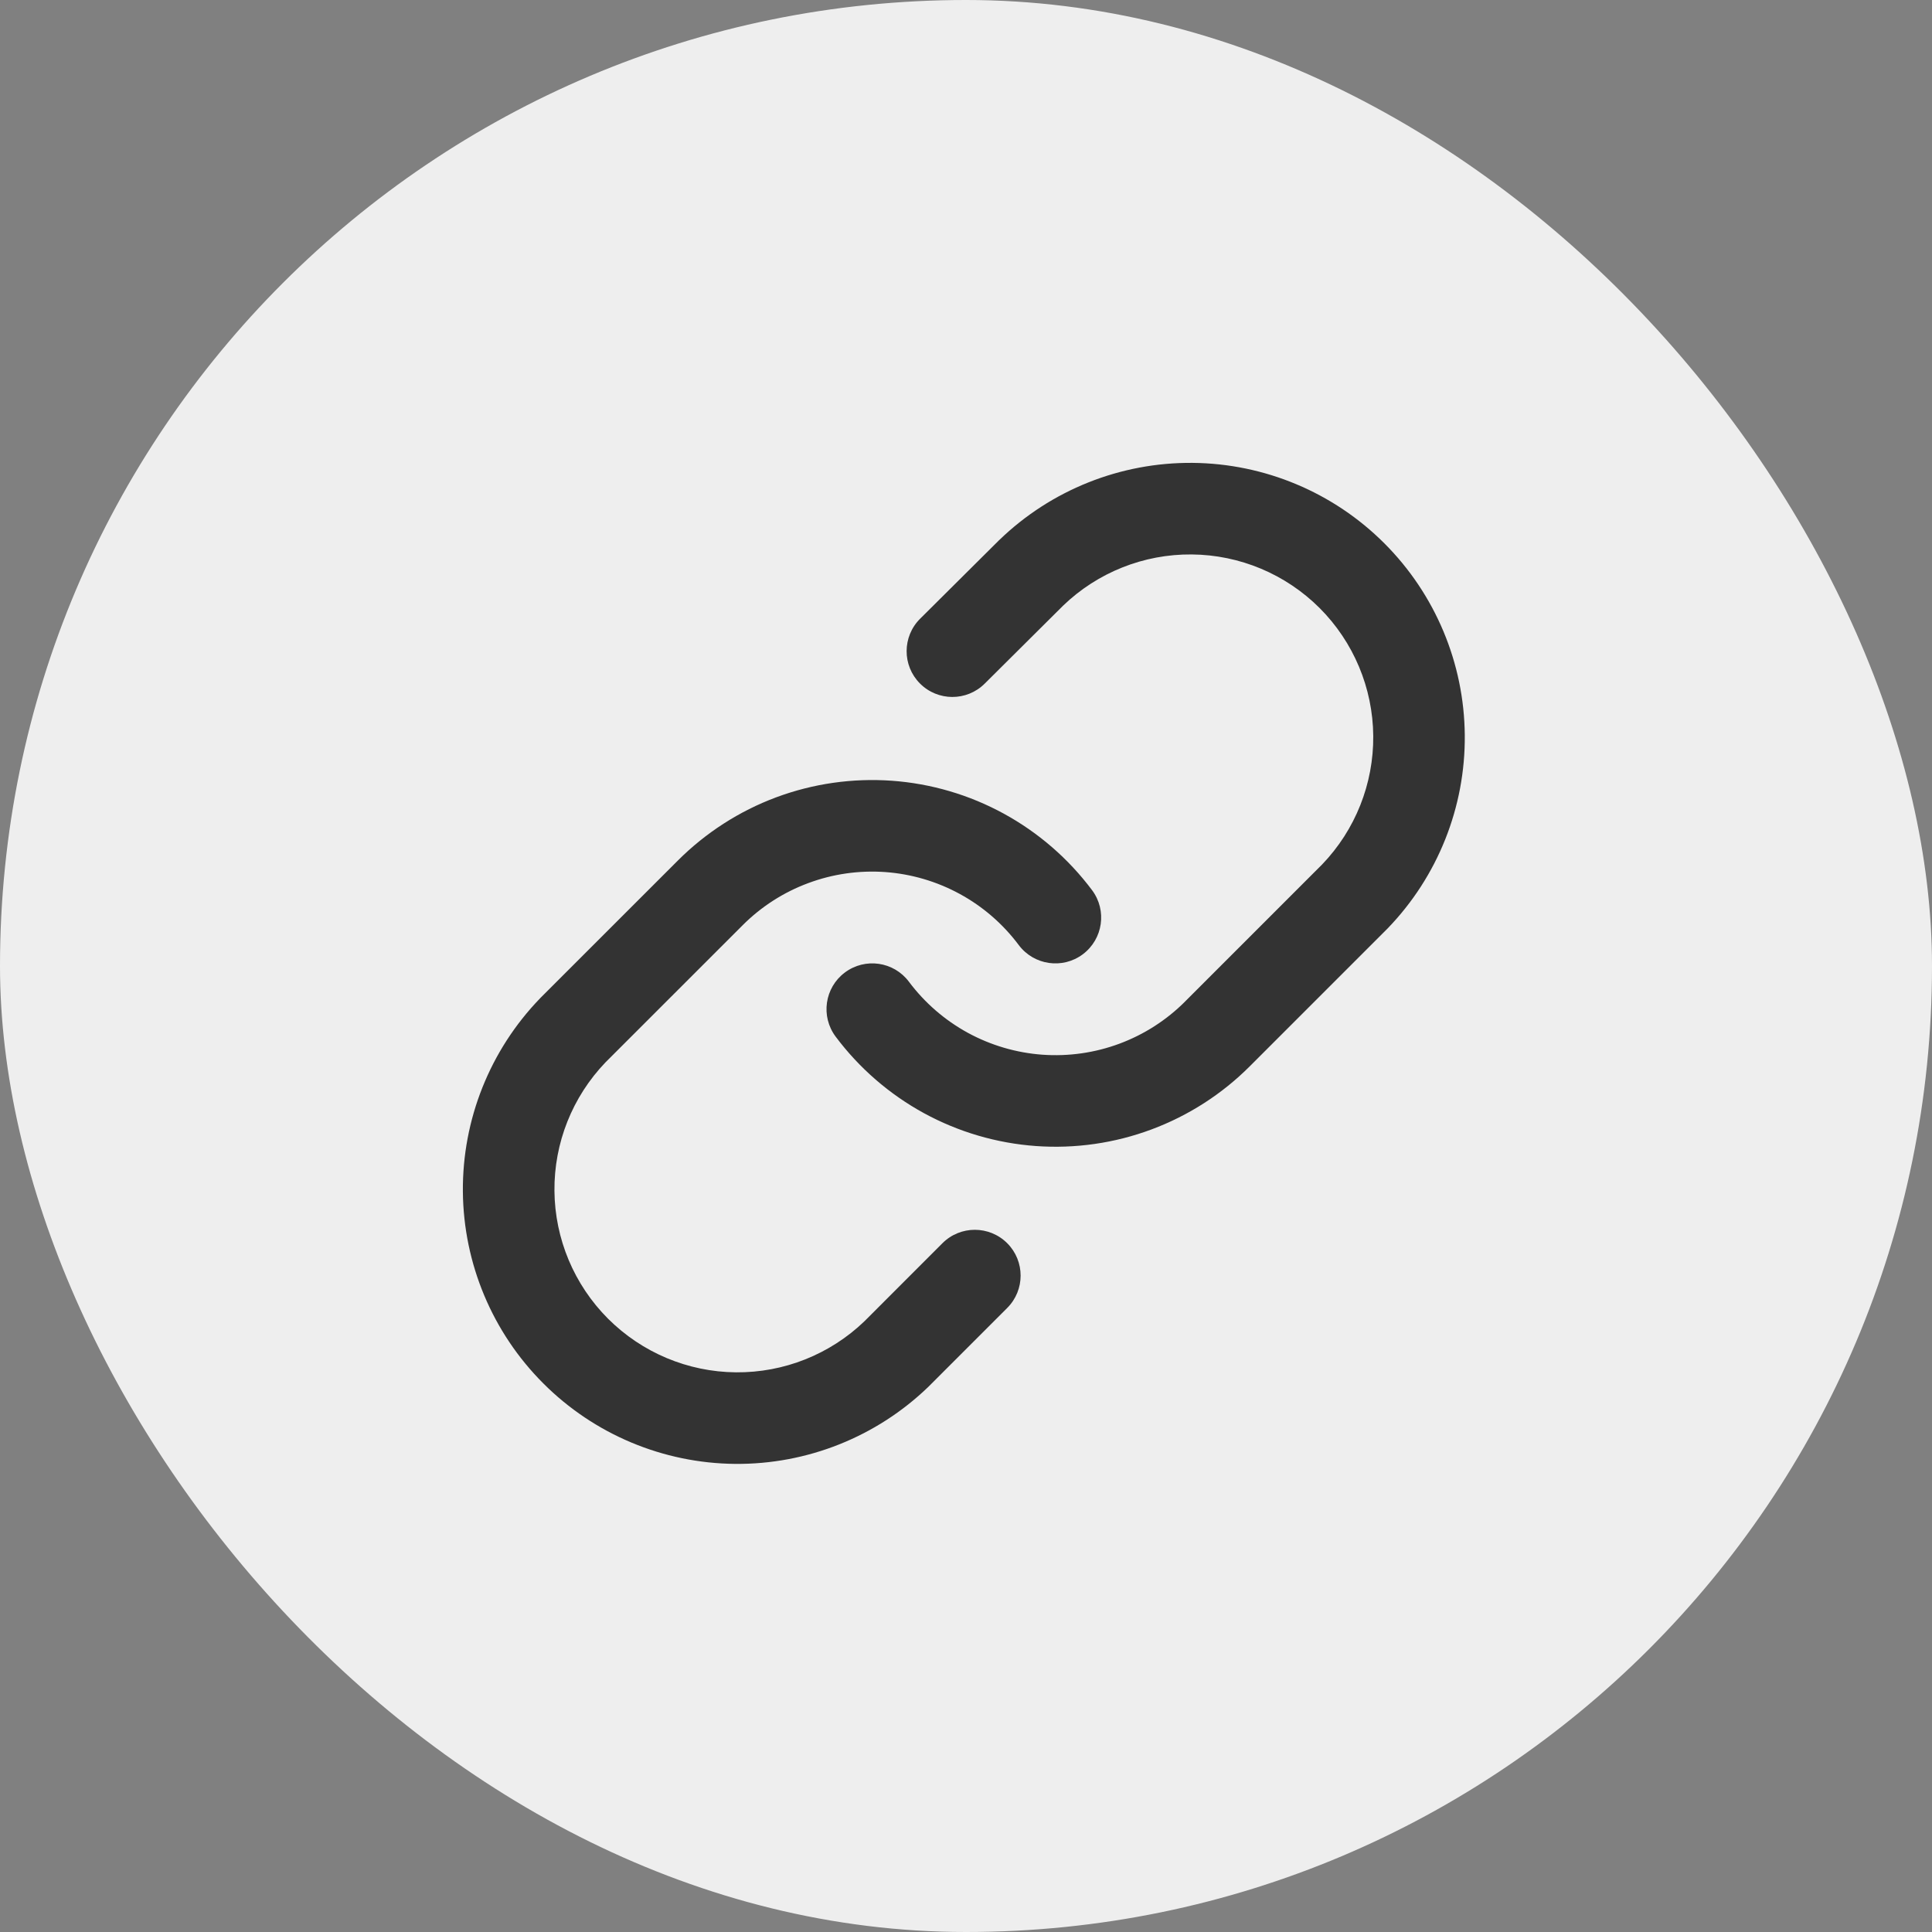 <svg width="48" height="48" viewBox="0 0 48 48" fill="none" xmlns="http://www.w3.org/2000/svg">
<rect x="0" y="0" width="48" height="48" fill="#808080" stroke="none"/>
<rect width="48" height="48" rx="24" fill="#EEEEEE"/>
<path fill-rule="evenodd" clip-rule="evenodd" d="M29.628 11.5C27.839 11.485 26.115 12.172 24.828 13.416L24.816 13.427L22.86 15.372C22.415 15.815 22.413 16.535 22.855 16.98C23.298 17.426 24.018 17.428 24.464 16.985L26.414 15.046C27.271 14.221 28.418 13.764 29.608 13.775C30.801 13.785 31.942 14.264 32.786 15.107C33.629 15.951 34.108 17.092 34.118 18.284C34.128 19.474 33.672 20.62 32.847 21.478L29.443 24.882L29.443 24.883C28.982 25.344 28.427 25.701 27.815 25.929C27.204 26.157 26.551 26.25 25.9 26.204C25.25 26.157 24.617 25.971 24.044 25.659C23.472 25.346 22.973 24.913 22.582 24.391C22.206 23.888 21.493 23.785 20.99 24.162C20.487 24.538 20.385 25.251 20.761 25.754C21.347 26.537 22.095 27.186 22.953 27.655C23.812 28.124 24.762 28.403 25.738 28.473C26.714 28.543 27.694 28.402 28.61 28.06C29.527 27.718 30.36 27.183 31.051 26.491L34.463 23.079L34.477 23.065C35.72 21.778 36.408 20.054 36.392 18.265C36.377 16.476 35.659 14.764 34.394 13.499C33.129 12.233 31.417 11.516 29.628 11.5ZM22.155 19.397C21.179 19.328 20.199 19.468 19.282 19.81C18.366 20.152 17.533 20.688 16.841 21.38L13.429 24.791L13.416 24.805C12.172 26.093 11.485 27.816 11.5 29.605C11.516 31.395 12.233 33.106 13.499 34.371C14.764 35.637 16.476 36.354 18.265 36.37C20.054 36.385 21.778 35.698 23.065 34.455L23.079 34.441L25.024 32.496C25.468 32.052 25.468 31.332 25.024 30.887C24.579 30.443 23.859 30.443 23.415 30.887L21.478 32.825C20.62 33.65 19.474 34.106 18.284 34.095C17.092 34.085 15.951 33.606 15.107 32.763C14.264 31.919 13.785 30.779 13.775 29.586C13.764 28.396 14.221 27.25 15.045 26.392L18.45 22.988C18.911 22.526 19.466 22.169 20.077 21.942C20.689 21.713 21.342 21.62 21.992 21.666C22.643 21.713 23.276 21.899 23.849 22.212C24.421 22.524 24.92 22.957 25.31 23.479C25.687 23.982 26.399 24.085 26.902 23.709C27.405 23.332 27.508 22.619 27.132 22.116C26.546 21.333 25.798 20.685 24.939 20.215C24.081 19.746 23.131 19.467 22.155 19.397Z" fill="#333333"/>
</svg>
